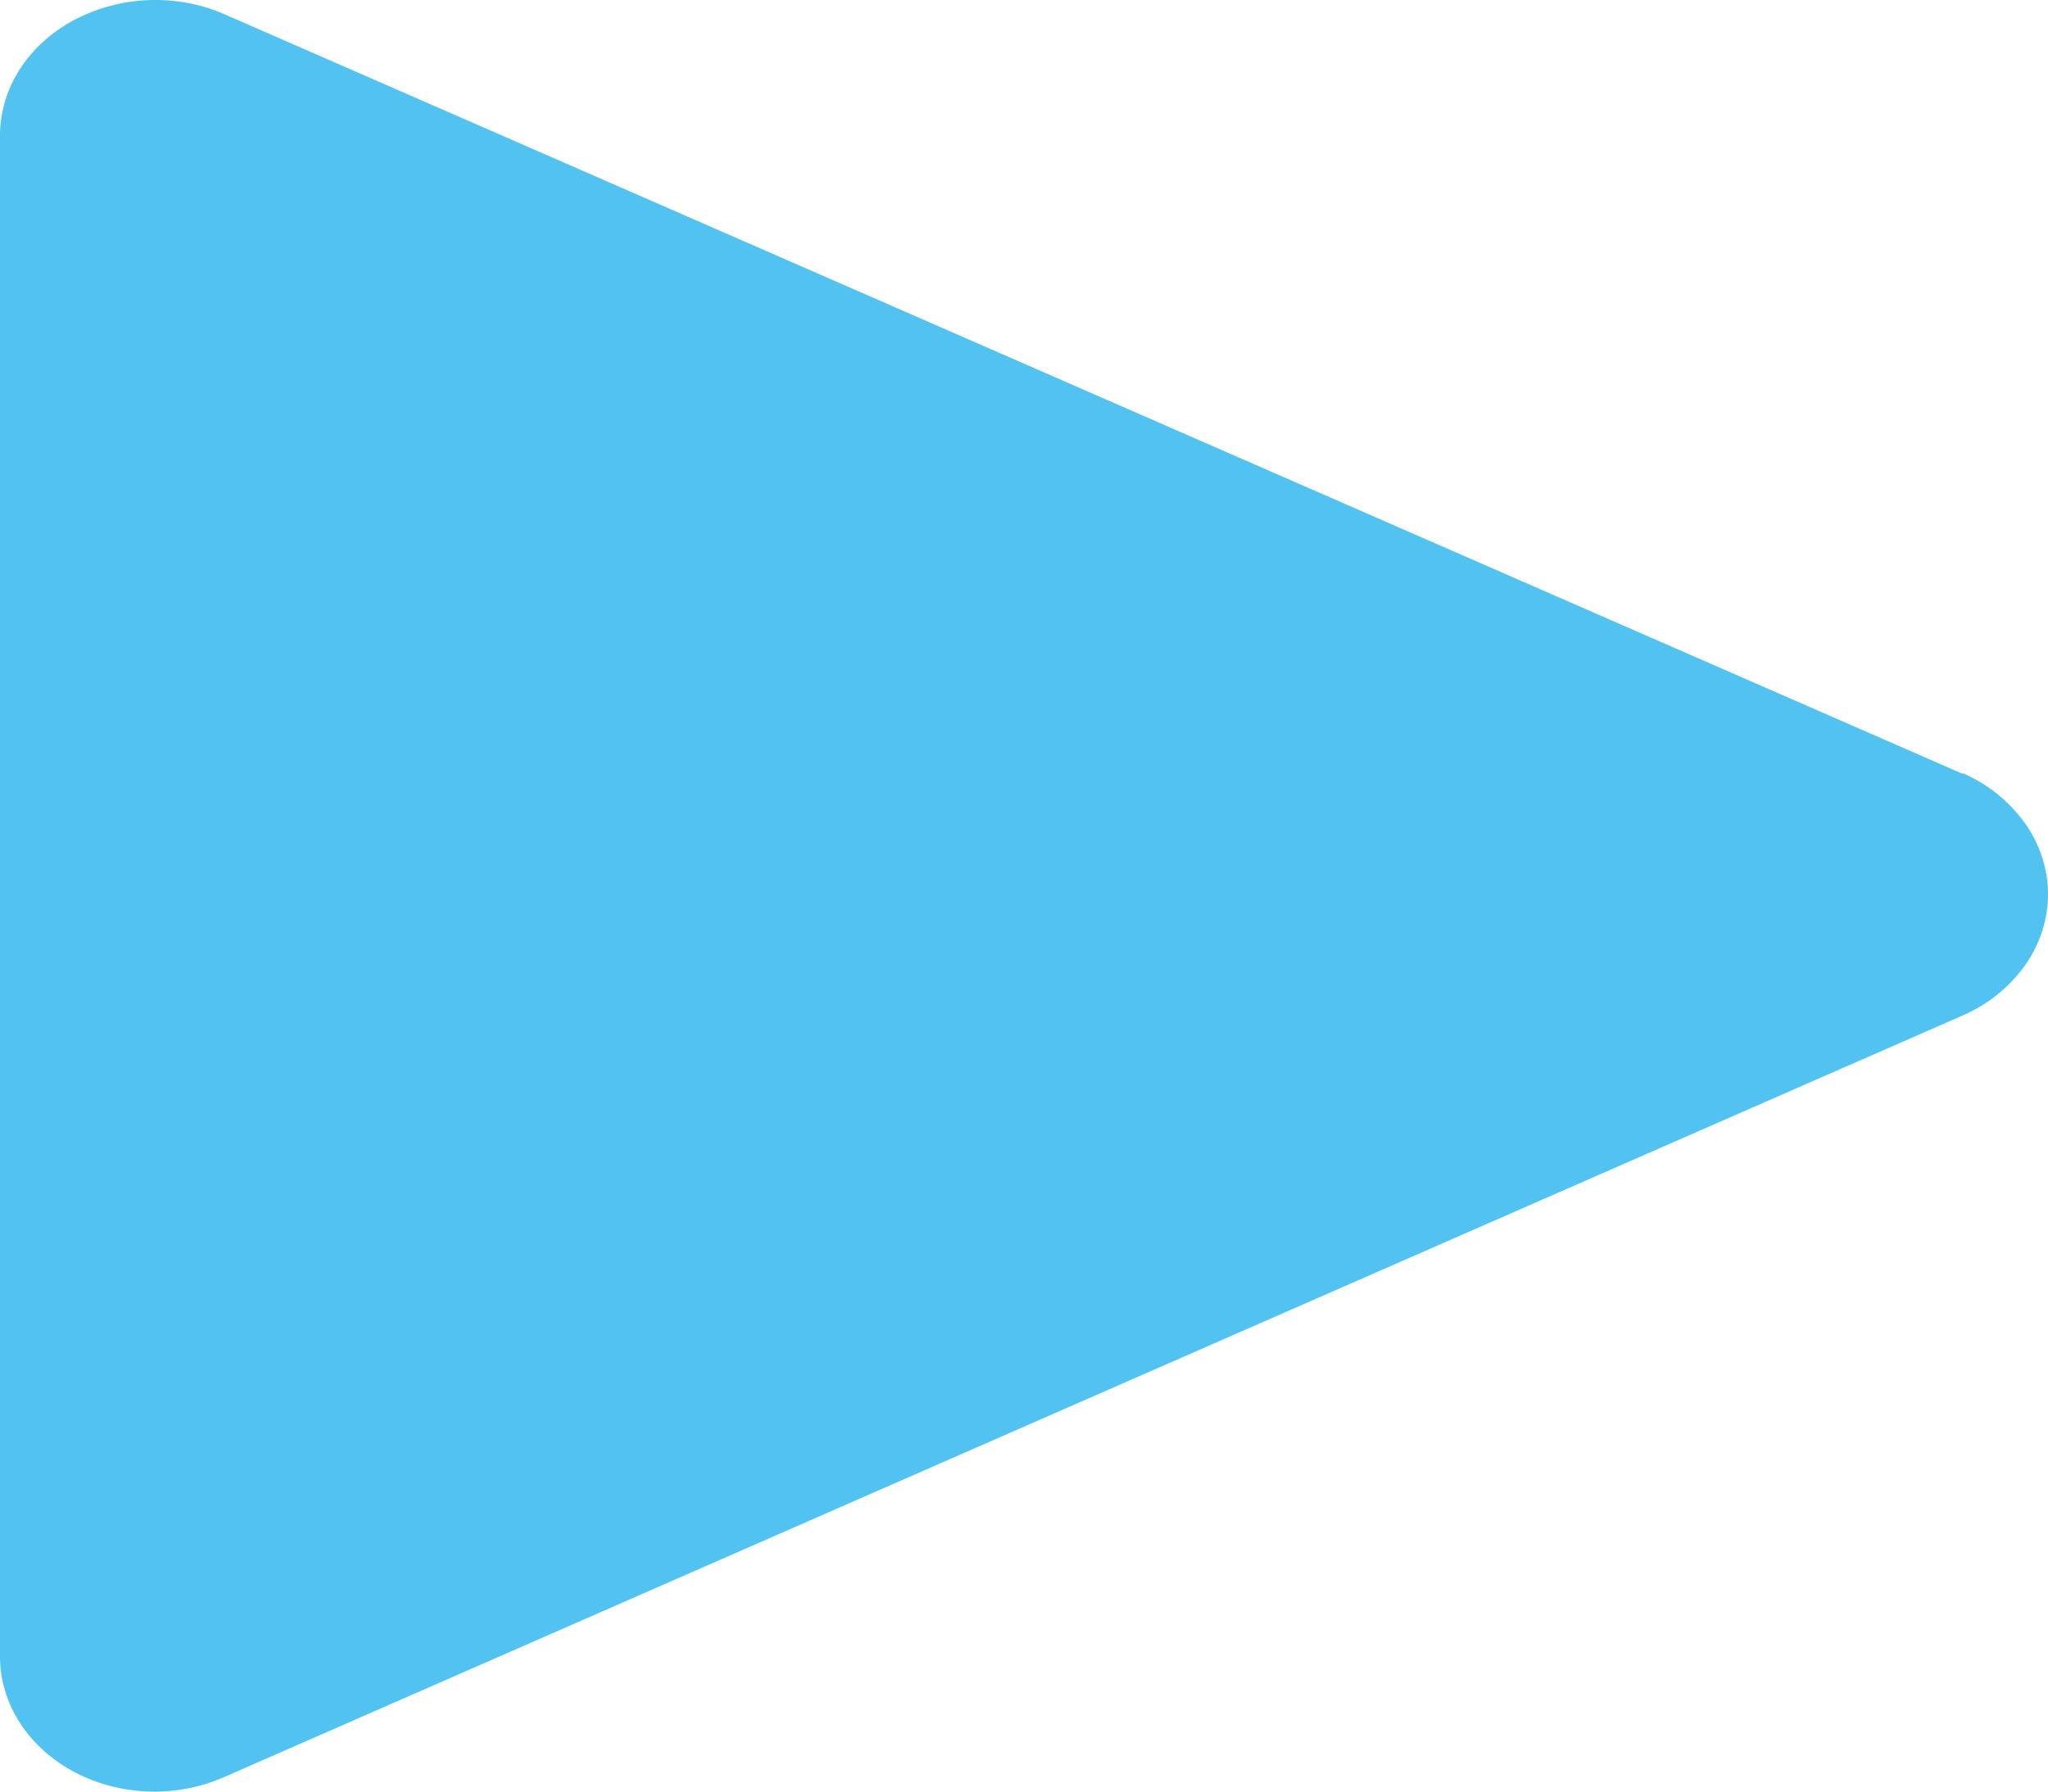 <svg width="40" height="35" fill="none" xmlns="http://www.w3.org/2000/svg"><path d="M38.328 15.115L4.308.245a3.416 3.416 0 00-2.89.162C.988.643.634.968.387 1.354A2.4 2.4 0 000 2.614V32.34c-.004.454.126.9.377 1.298.25.397.615.731 1.057.97.442.238.947.372 1.465.39a3.385 3.385 0 001.496-.289L38.328 19.84a2.92 2.92 0 001.22-.977c.296-.418.452-.9.452-1.392 0-.492-.156-.974-.452-1.392a2.921 2.921 0 00-1.22-.977v.013z" fill="#52C3F1"/></svg>